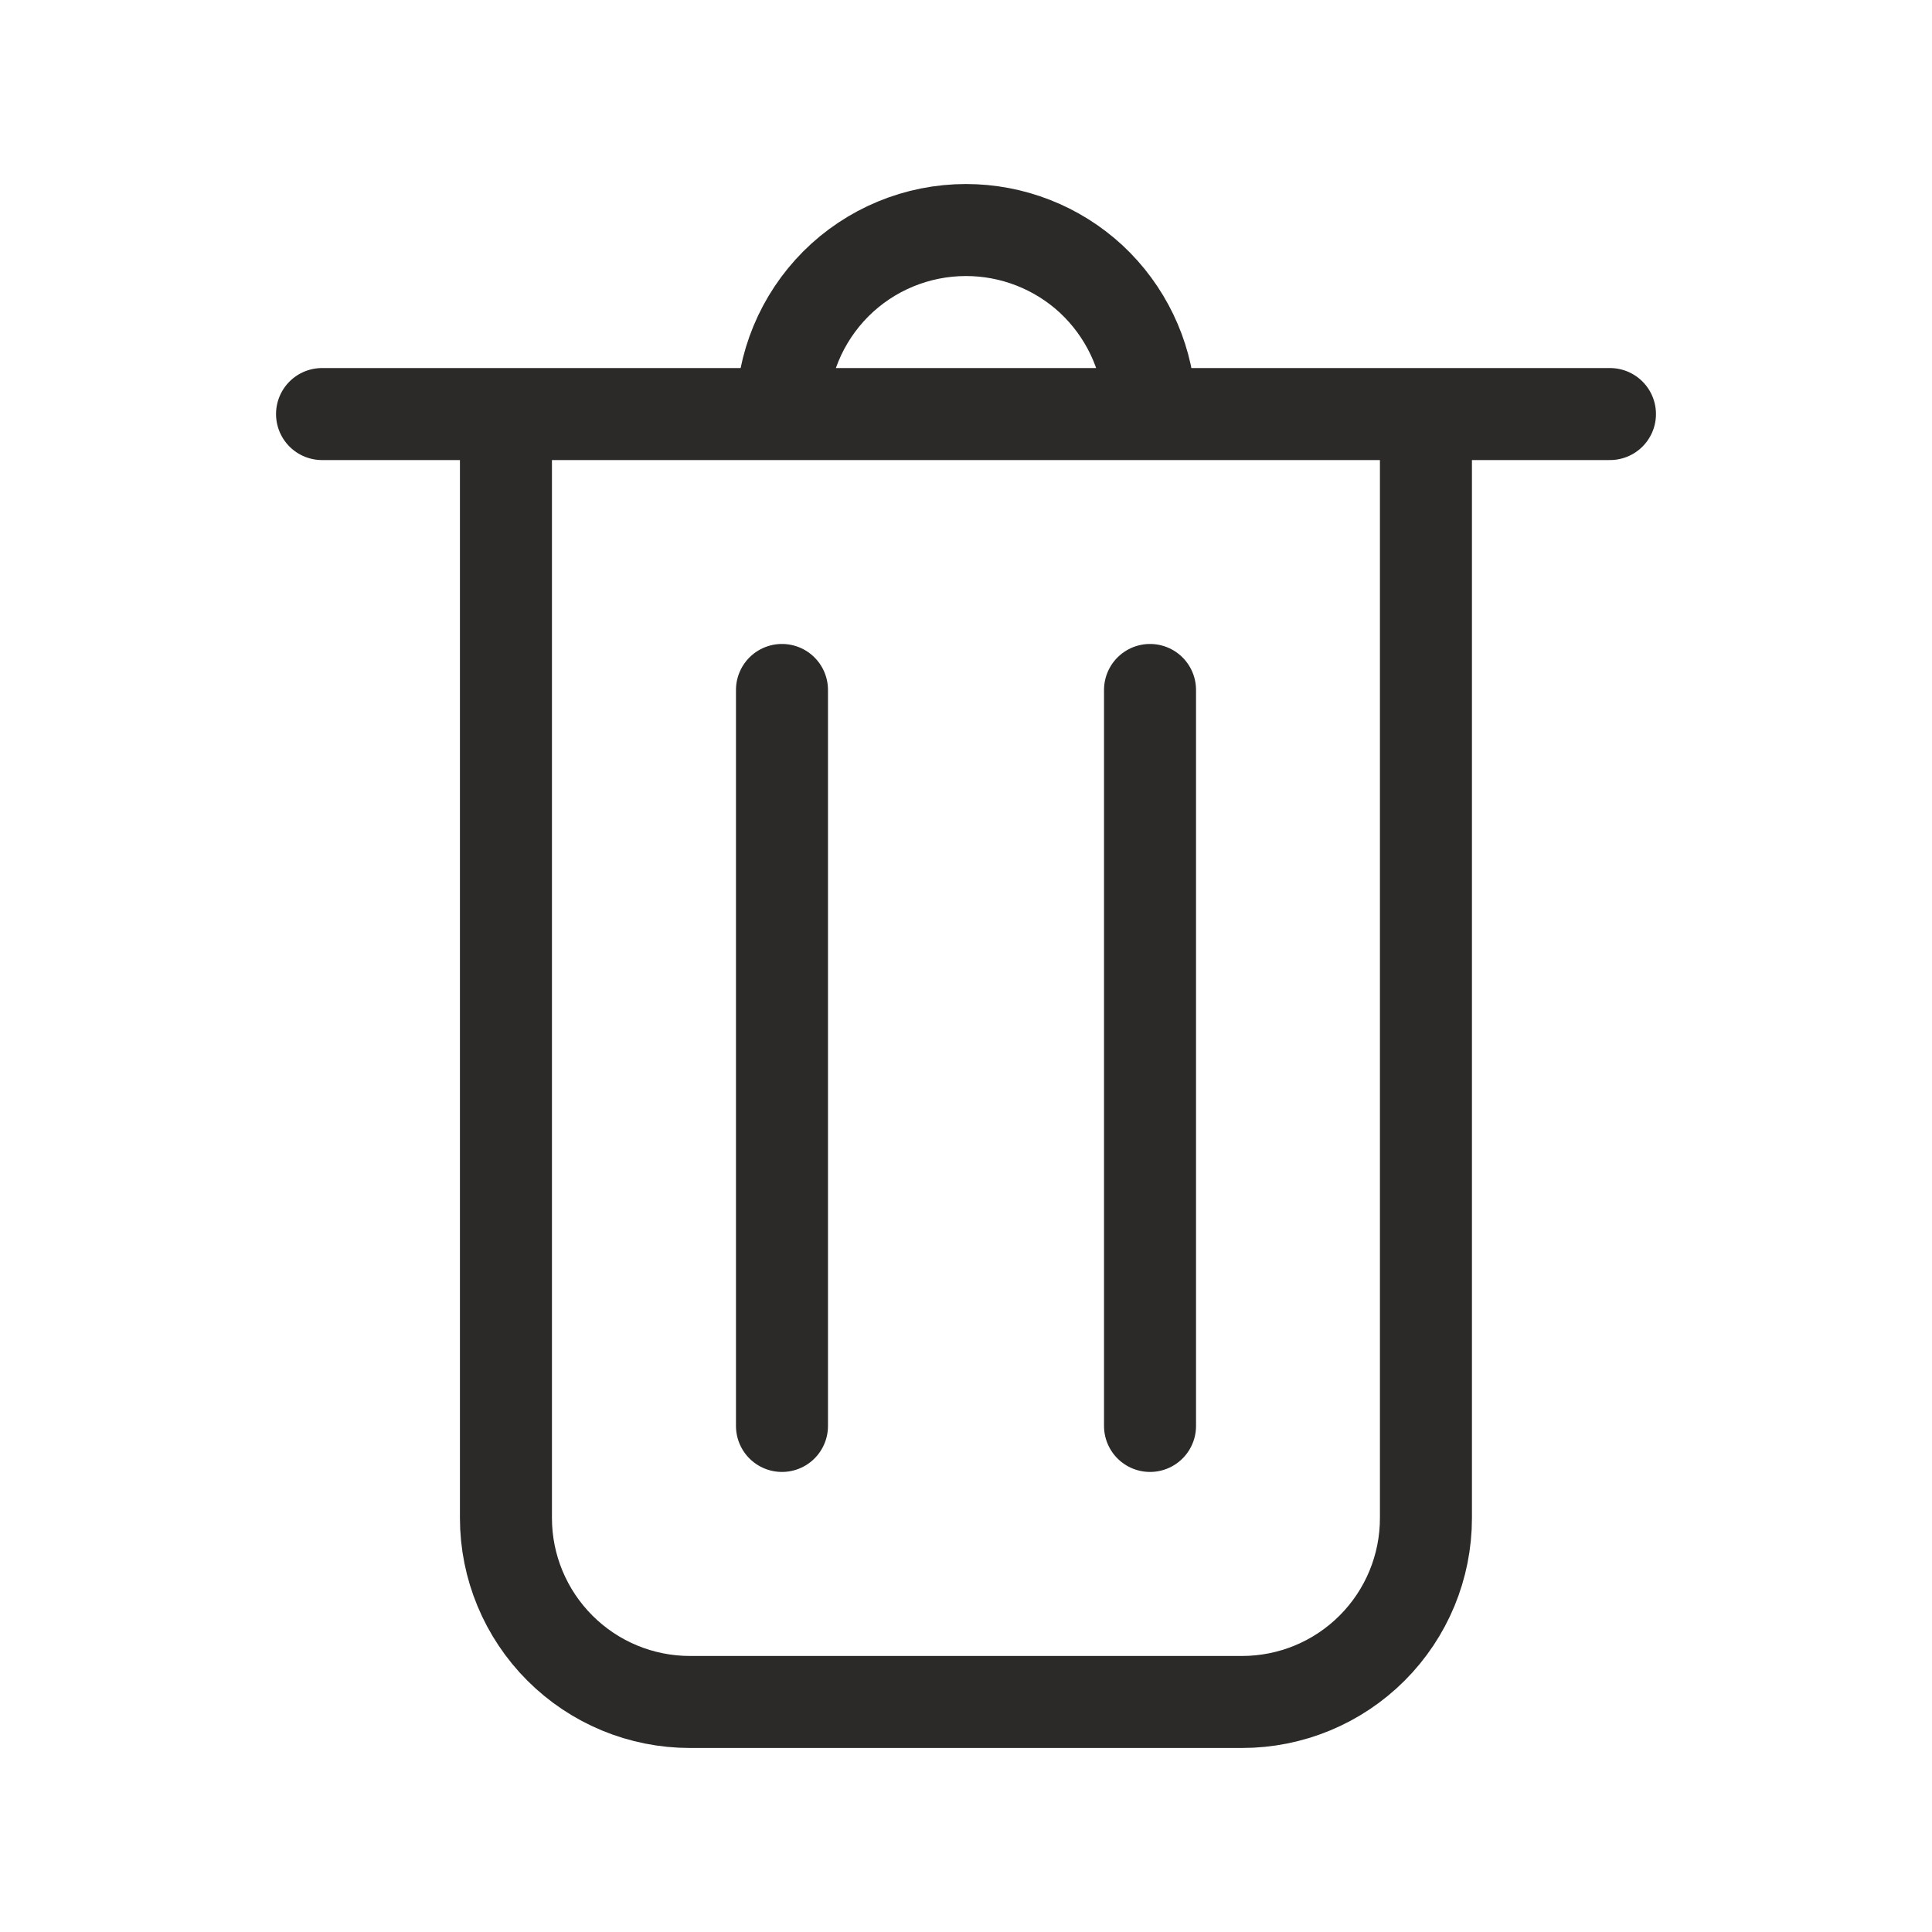 <svg width="16" height="16" viewBox="0 0 16 16" fill="none" xmlns="http://www.w3.org/2000/svg">
<path d="M2.667 3.429H13.333M6.476 5.714V11.809M9.524 5.714V11.809M4.19 3.429H11.809V12.572C11.809 12.976 11.649 13.363 11.363 13.649C11.077 13.935 10.69 14.095 10.286 14.095H5.714C5.31 14.095 4.923 13.935 4.637 13.649C4.351 13.363 4.19 12.976 4.19 12.572V3.429ZM8 1.905C8.384 1.905 8.755 2.05 9.037 2.311C9.318 2.573 9.491 2.931 9.52 3.314L9.524 3.429H6.476C6.476 3.024 6.637 2.637 6.922 2.351C7.208 2.065 7.596 1.905 8 1.905Z" stroke="#2B2A29" stroke-width="0.762" stroke-linecap="round" stroke-linejoin="round"/>
</svg>

